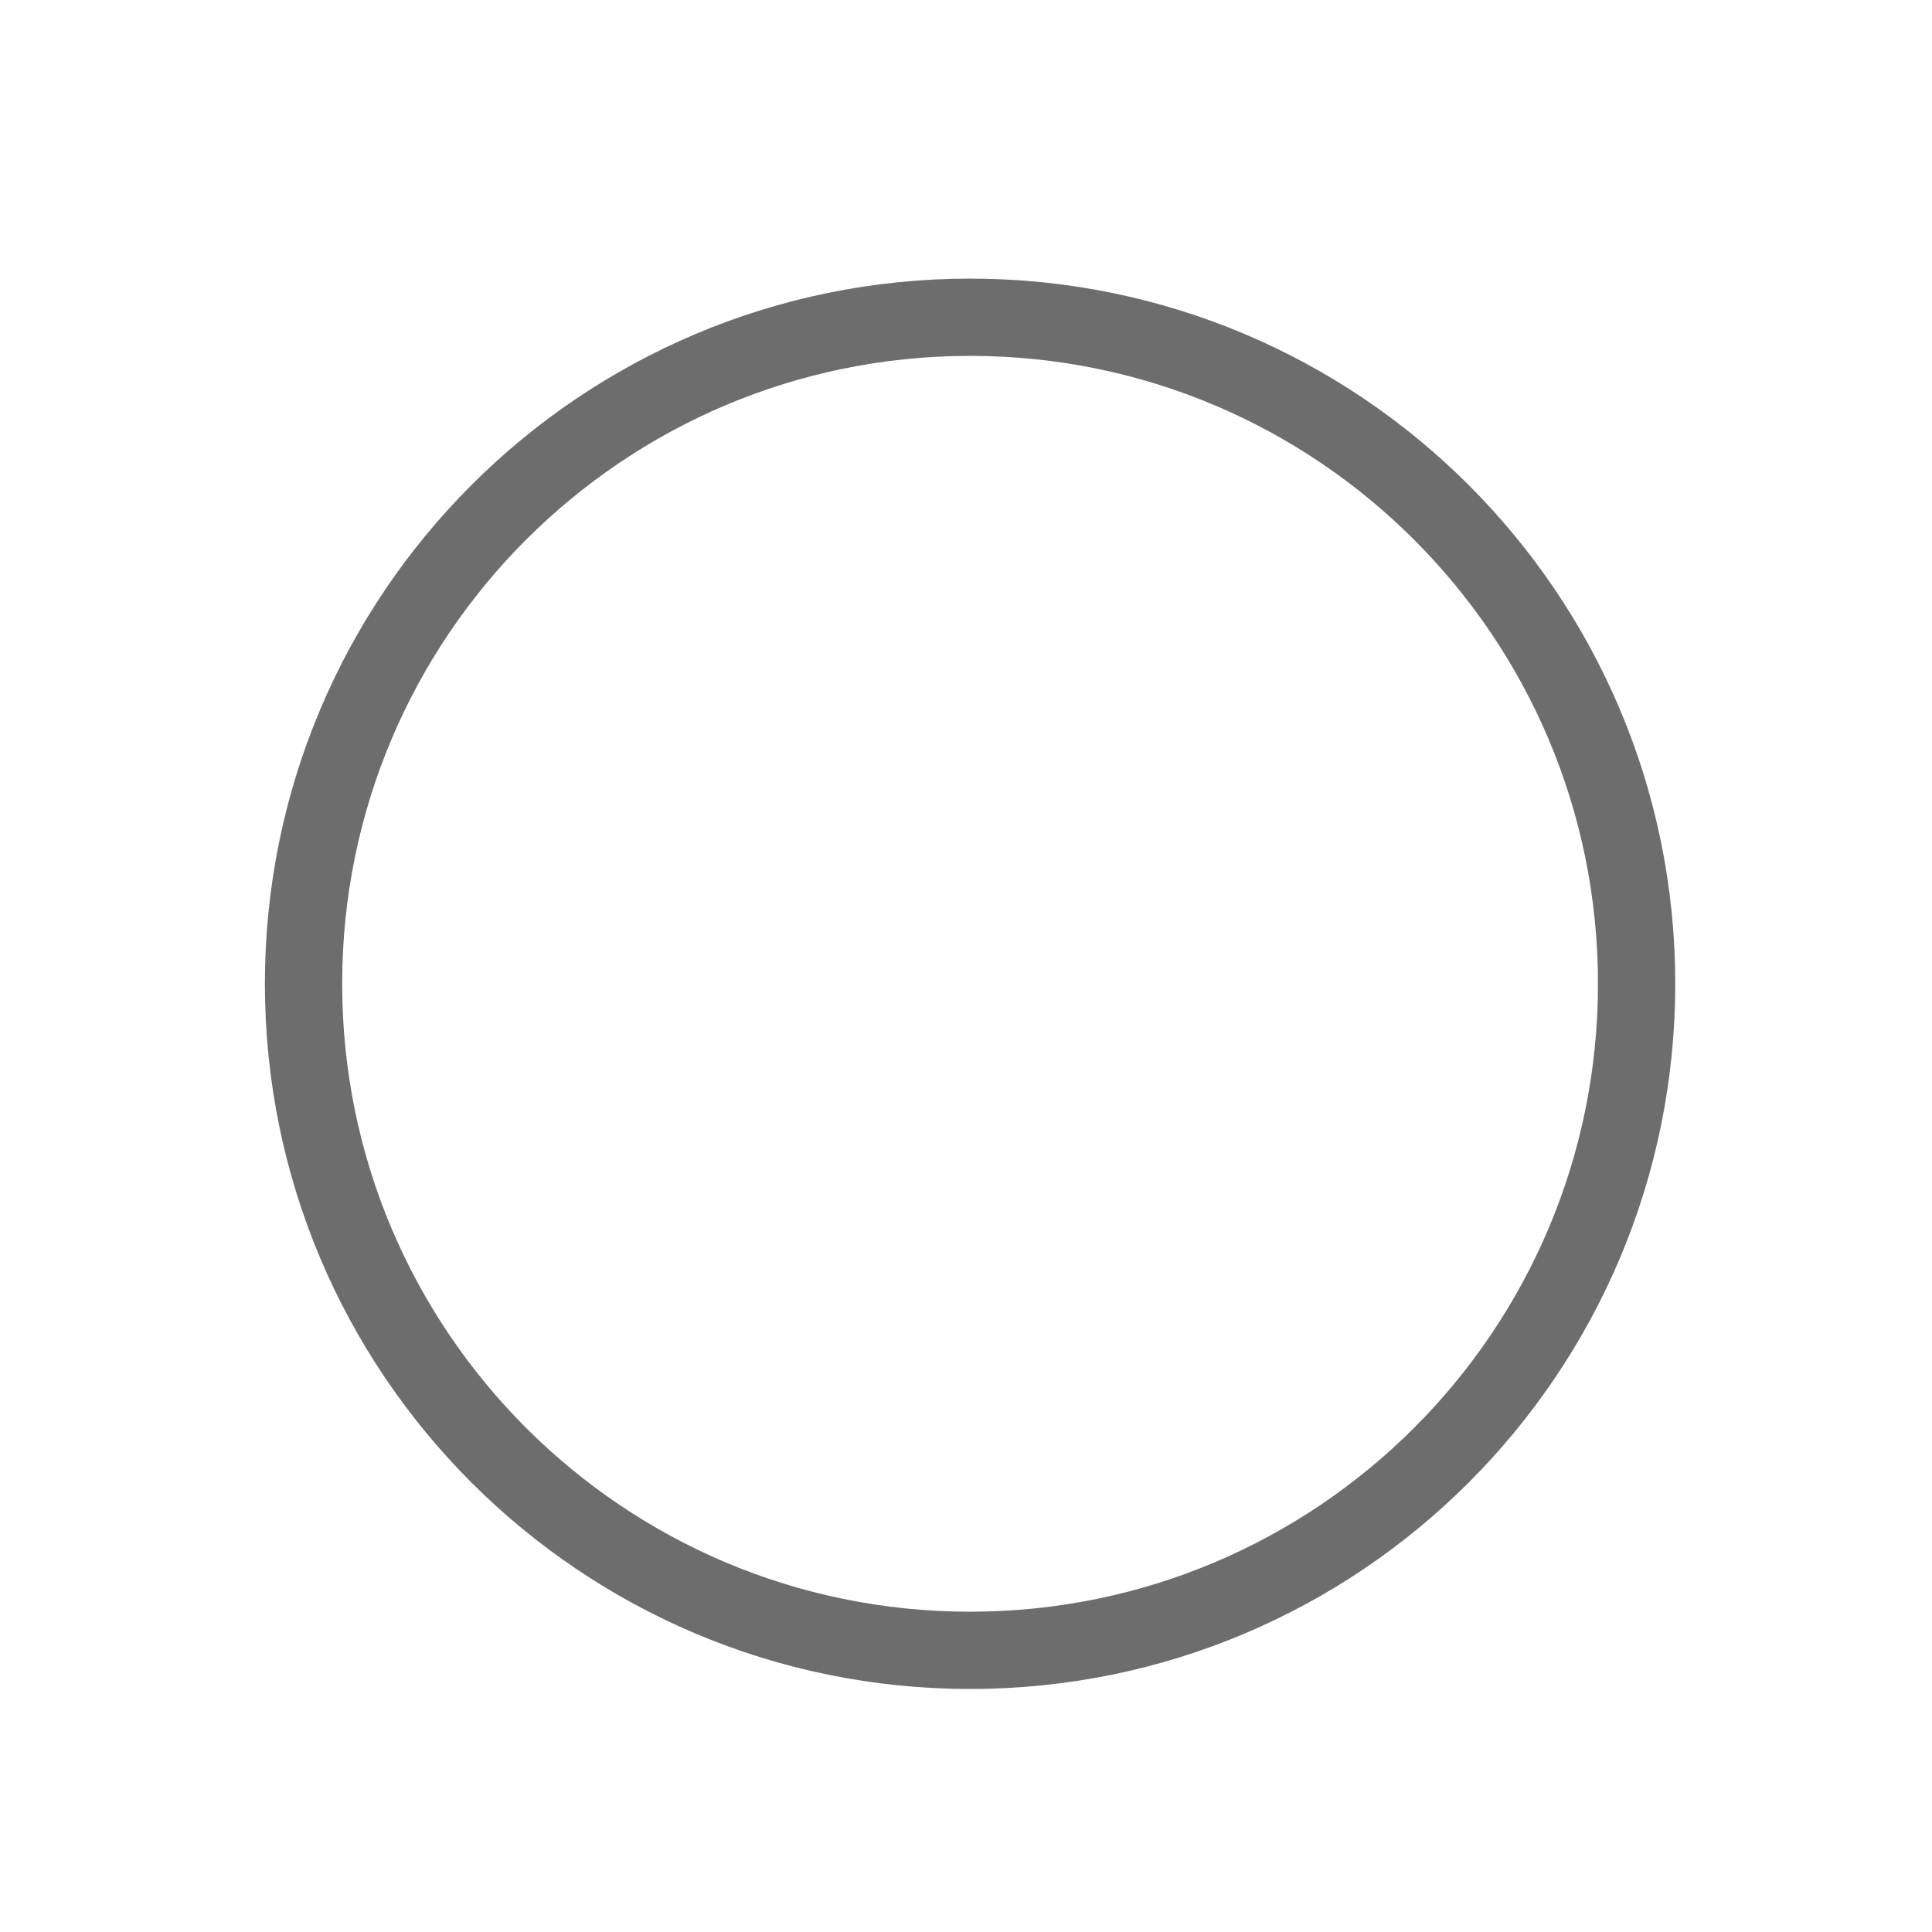 <svg xmlns="http://www.w3.org/2000/svg" xmlns:se="http://svg-edit.googlecode.com" xmlns:xlink="http://www.w3.org/1999/xlink" xmlns:dc="http://purl.org/dc/elements/1.1/" xmlns:cc="http://creativecommons.org/ns#" xmlns:rdf="http://www.w3.org/1999/02/22-rdf-syntax-ns#" xmlns:inkscape="http://www.inkscape.org/namespaces/inkscape" width="100" height="100">
                                    <title>my vector image</title>
                                    <!-- Created with Vector Paint - http://www.vectorpaint.yaks.com/ https://chrome.google.com/webstore/detail/hnbpdiengicdefcjecjbnjnoifekhgdo -->
                                    <rect id="backgroundrect" width="100%" height="100%" x="0" y="0" fill="#FFFFFF" stroke="none" class=""/>
                                <g class="currentLayer"><title>Layer 1</title><path fill="#ffffff" fill-opacity="1" stroke="#6d6d6d" stroke-opacity="1" stroke-width="4" stroke-dasharray="none" stroke-linejoin="round" stroke-linecap="butt" stroke-dashoffset="" fill-rule="nonzero" opacity="1" marker-start="" marker-mid="" marker-end="" d="M15.711,50.921 C15.711,31.86 31.15,16.421 50.211,16.421 C69.271,16.421 84.711,31.86 84.711,50.921 C84.711,69.982 69.271,85.421 50.211,85.421 C31.15,85.421 15.711,69.982 15.711,50.921 z" id="svg_9" class=""/></g></svg>